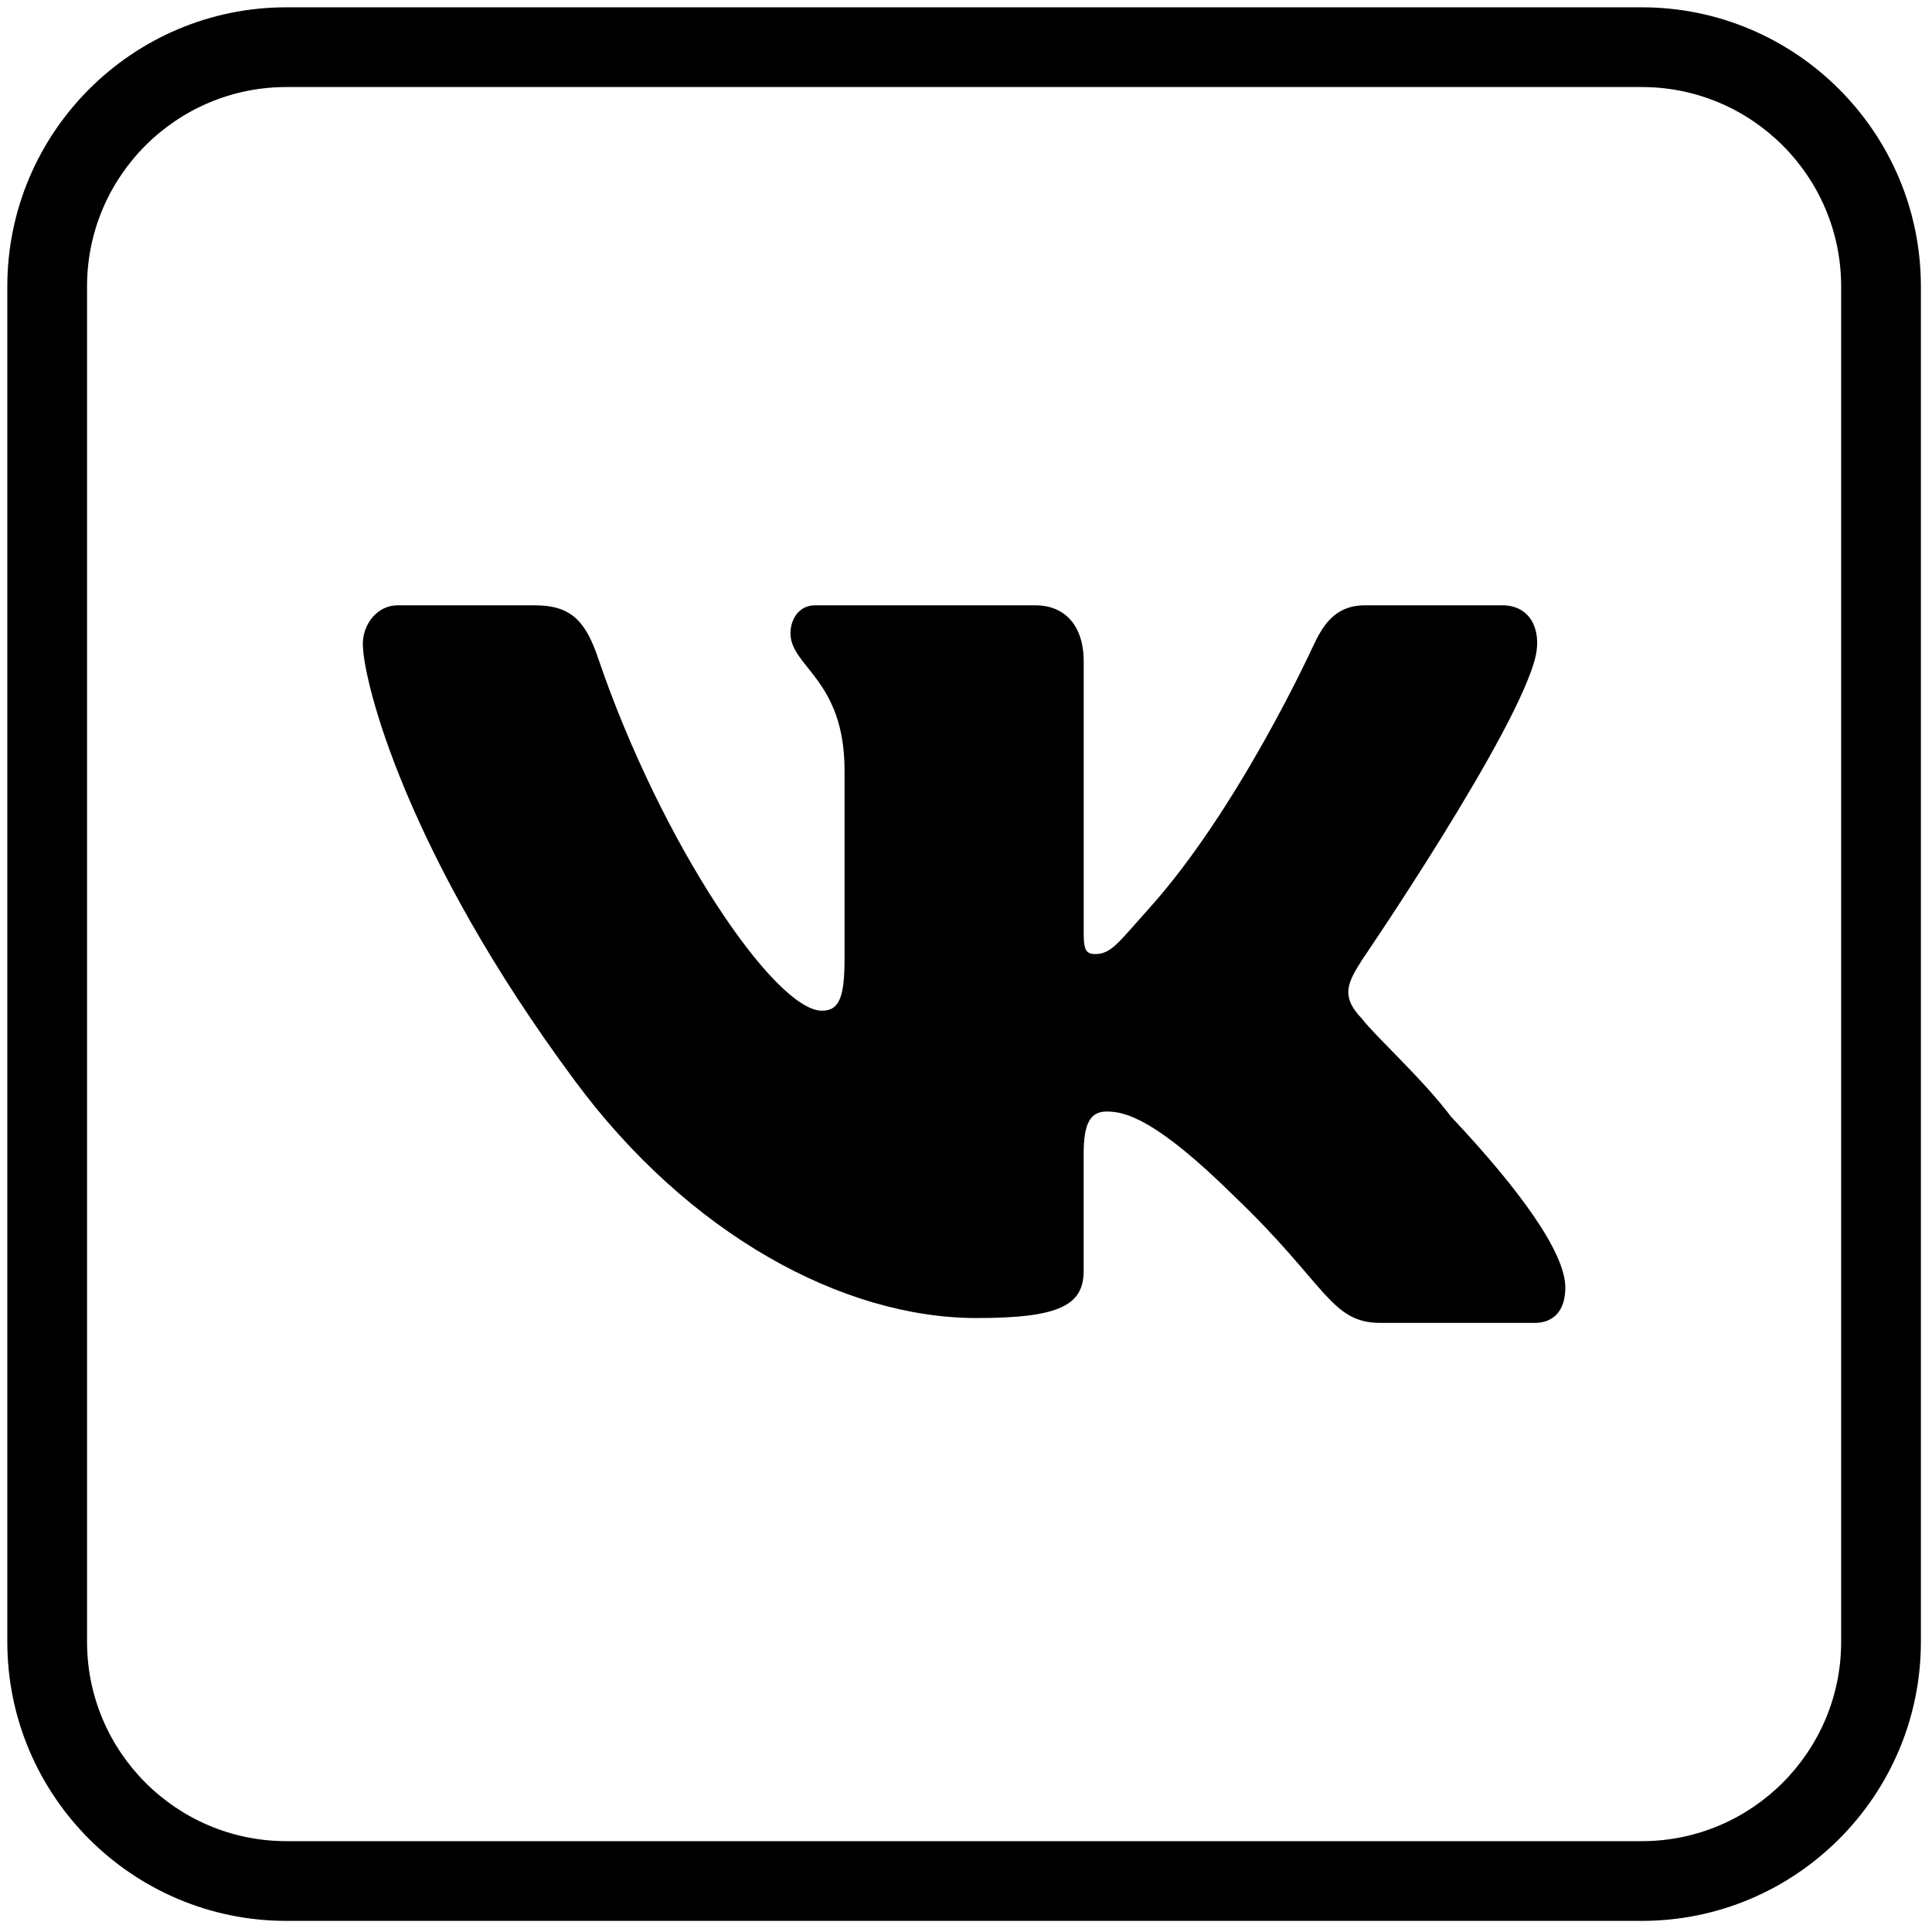 <svg width="93" height="93" viewBox="0 0 93 93" fill="none" xmlns="http://www.w3.org/2000/svg">
<rect x="0" y="0" width="93" height="93" fill="#808080" stroke="none"/>
<g clip-path="url(#clip0)">
<rect width="93" height="93" fill="white"/>
<path d="M65.551 46.228C65.551 46.228 73.177 35.056 73.935 31.521C74.188 30.258 73.634 29.138 72.319 29.138C72.319 29.138 67.925 29.138 65.703 29.138C64.186 29.138 63.632 30.209 63.177 31.168C63.177 31.168 59.6 38.998 55.248 43.801C53.851 45.353 53.494 45.925 52.722 45.925C52.1 45.925 52.166 45.511 52.166 44.11V31.836C52.166 30.116 51.258 29.138 49.844 29.138H39.237C38.429 29.138 38.051 29.844 38.051 30.485C38.051 32.103 40.654 32.703 40.654 37.086V46.127C40.654 47.946 40.425 48.652 39.567 48.652C37.295 48.652 31.826 40.587 28.796 31.696C28.188 29.88 27.468 29.138 25.75 29.138H19.134C18.174 29.138 17.466 30.032 17.466 30.991C17.466 32.759 19.537 41.061 27.669 52.022C33.125 59.397 40.548 63.446 47.013 63.446C50.953 63.446 52.164 62.849 52.164 61.181V55.524C52.164 54.11 52.467 53.504 53.275 53.504C54.184 53.504 55.662 53.883 59.412 57.581C63.86 61.824 64.037 63.68 66.46 63.68H73.885C74.643 63.68 75.349 63.239 75.349 61.976C75.349 60.308 73.177 57.286 69.844 53.749C68.479 51.932 66.257 49.94 65.551 49.03C64.541 47.969 64.845 47.34 65.551 46.228Z" fill="black"/>
<path d="M79.032 92.465H13.785C6.378 92.465 0.352 86.438 0.352 79.032V13.785C0.352 6.38 6.378 0.352 13.785 0.352H79.032C86.44 0.352 92.465 6.38 92.465 13.785V79.032C92.465 86.438 86.44 92.465 79.032 92.465ZM13.785 4.19C8.495 4.19 4.19 8.494 4.19 13.785V79.032C4.19 84.323 8.495 88.627 13.785 88.627H79.032C84.323 88.627 88.627 84.323 88.627 79.032V13.785C88.627 8.494 84.323 4.19 79.032 4.19H13.785Z" fill="black"/>
</g>
<defs>
<clipPath id="clip0">
<rect width="93" height="93" fill="white"/>
</clipPath>
</defs>
</svg>
